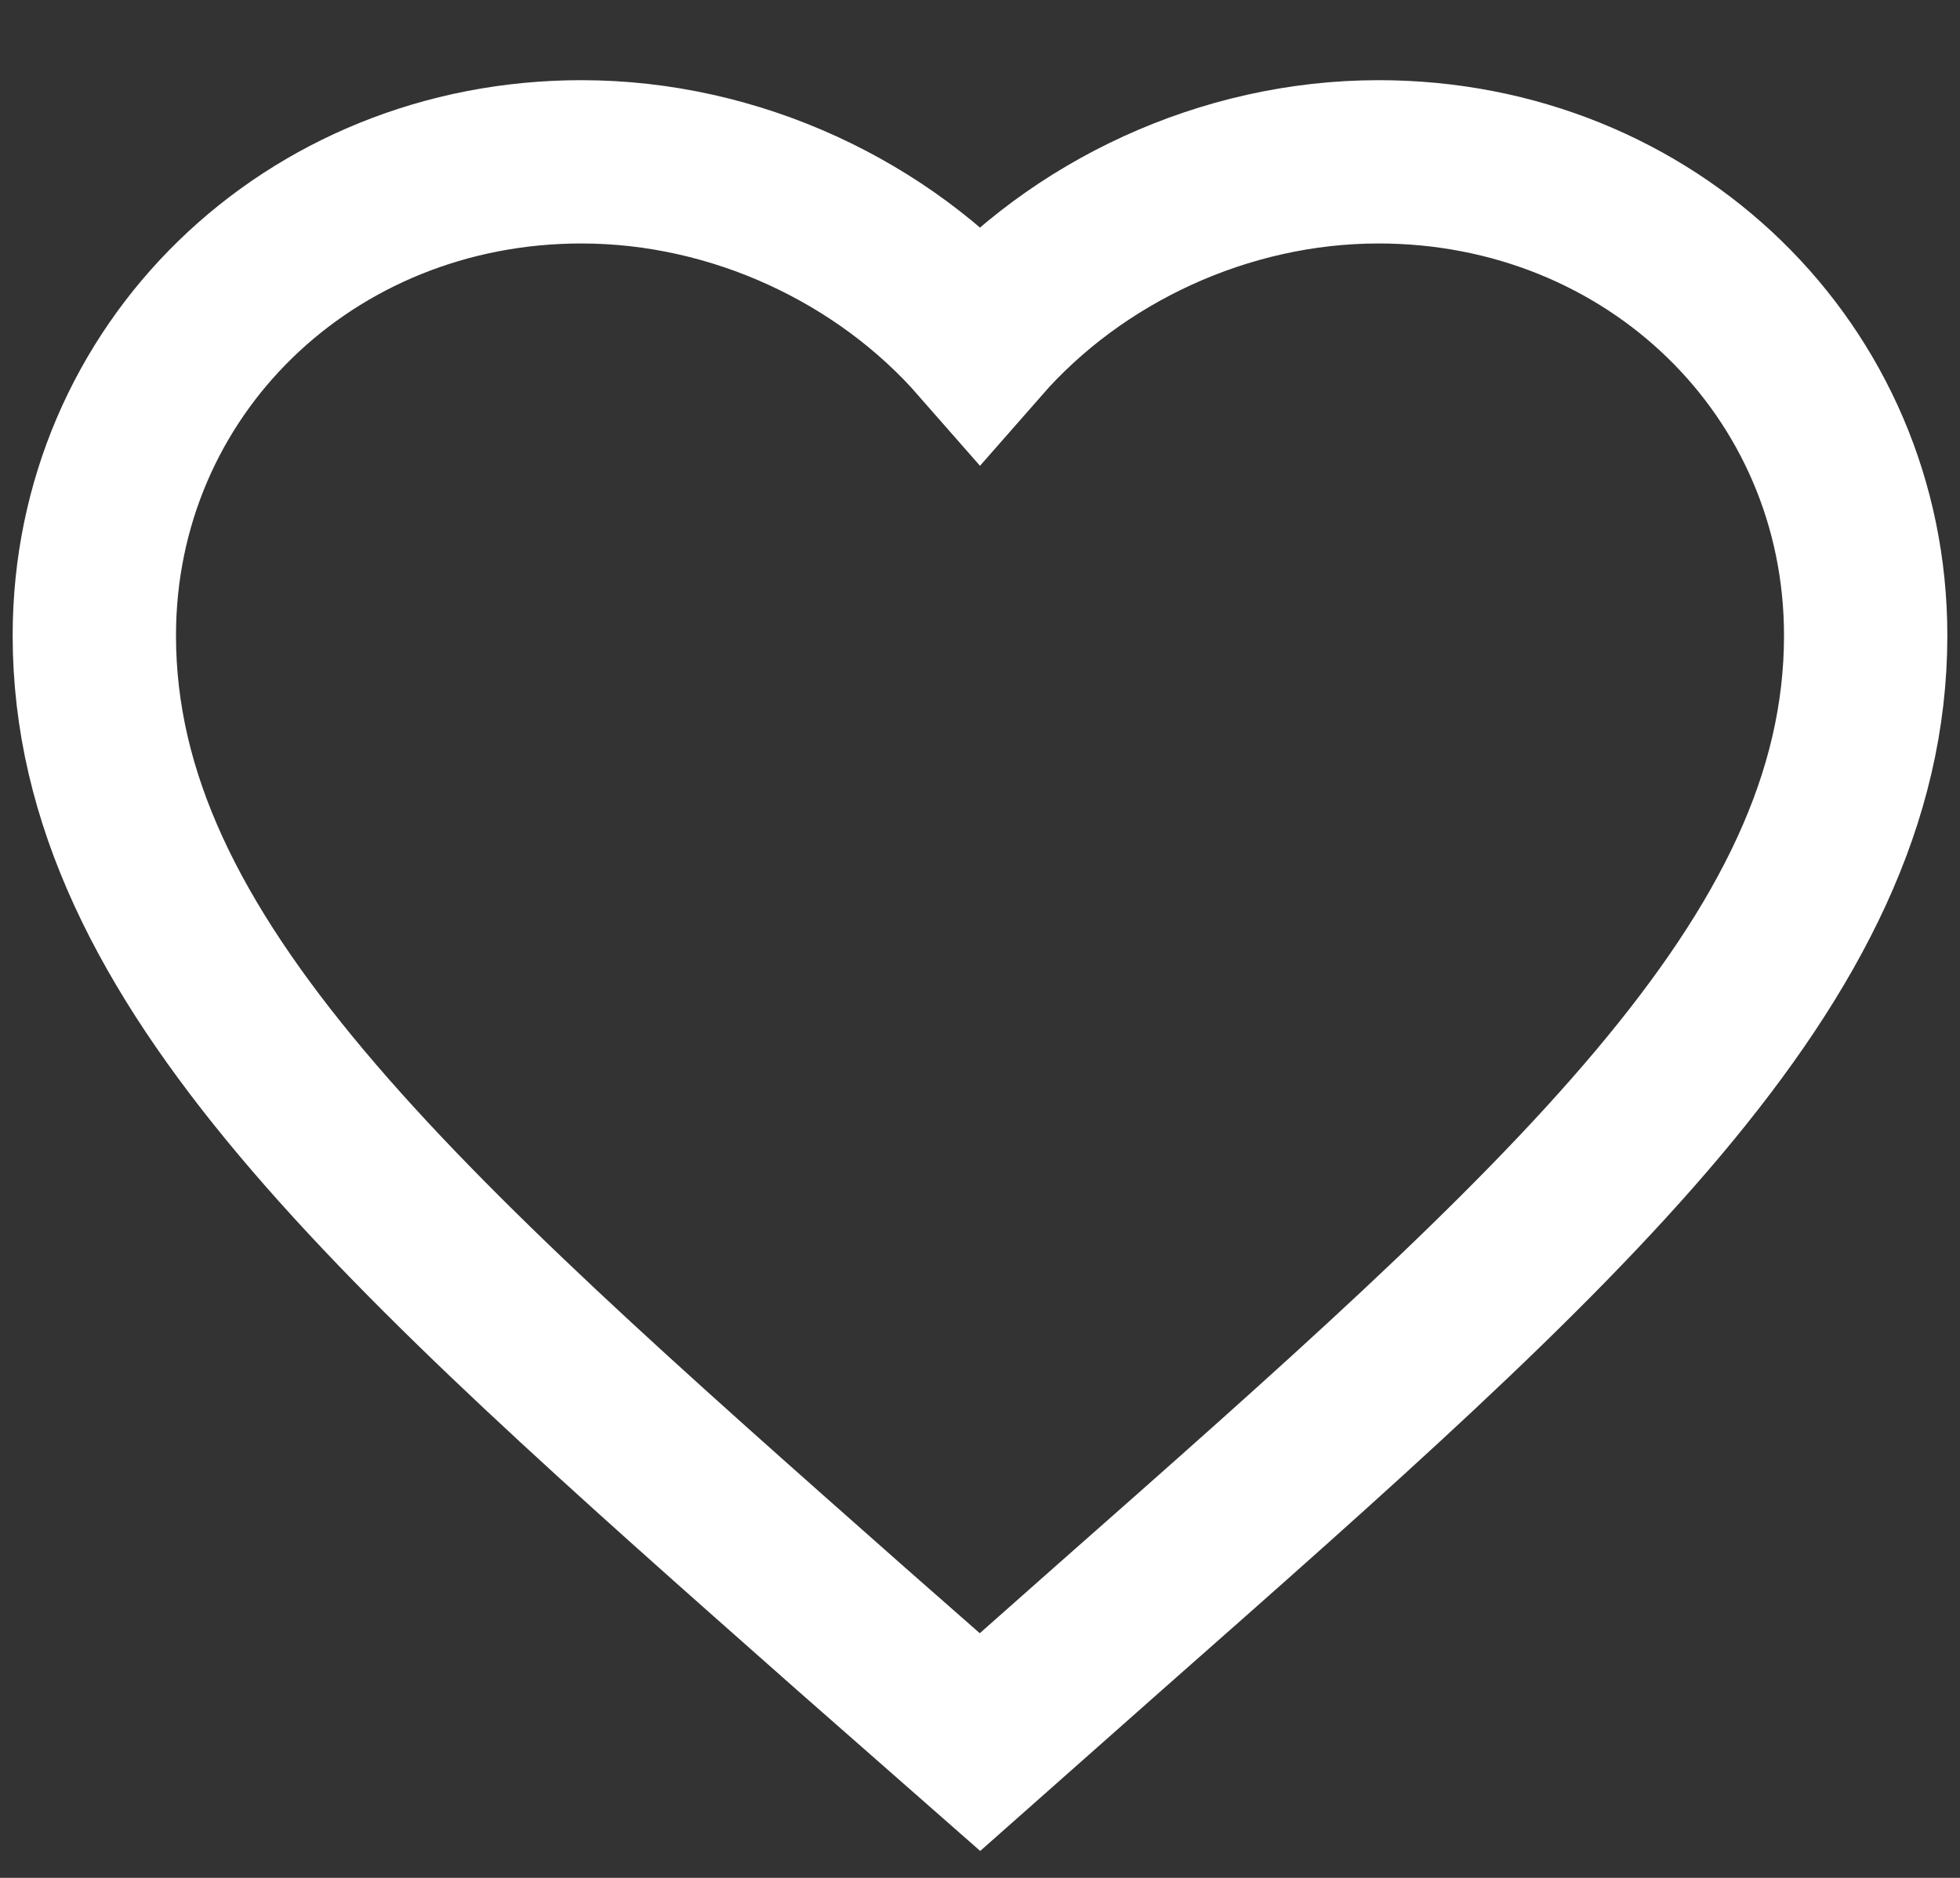 <svg width="24" height="23" viewBox="0 0 24 23" fill="none" xmlns="http://www.w3.org/2000/svg">
<rect x="0" y="0" width="24" height="23" fill="#333333" stroke="none"/>
<path d="M16.88 1.982C14.993 1.982 13.182 2.837 12 4.187C10.818 2.837 9.007 1.982 7.12 1.982C3.78 1.982 1.155 4.535 1.155 7.784C1.155 11.771 4.843 15.019 10.428 19.956L12 21.337L13.572 19.945C19.157 15.019 22.845 11.771 22.845 7.784C22.845 4.535 20.22 1.982 16.88 1.982Z" stroke="white" stroke-width="2"/>
</svg>

